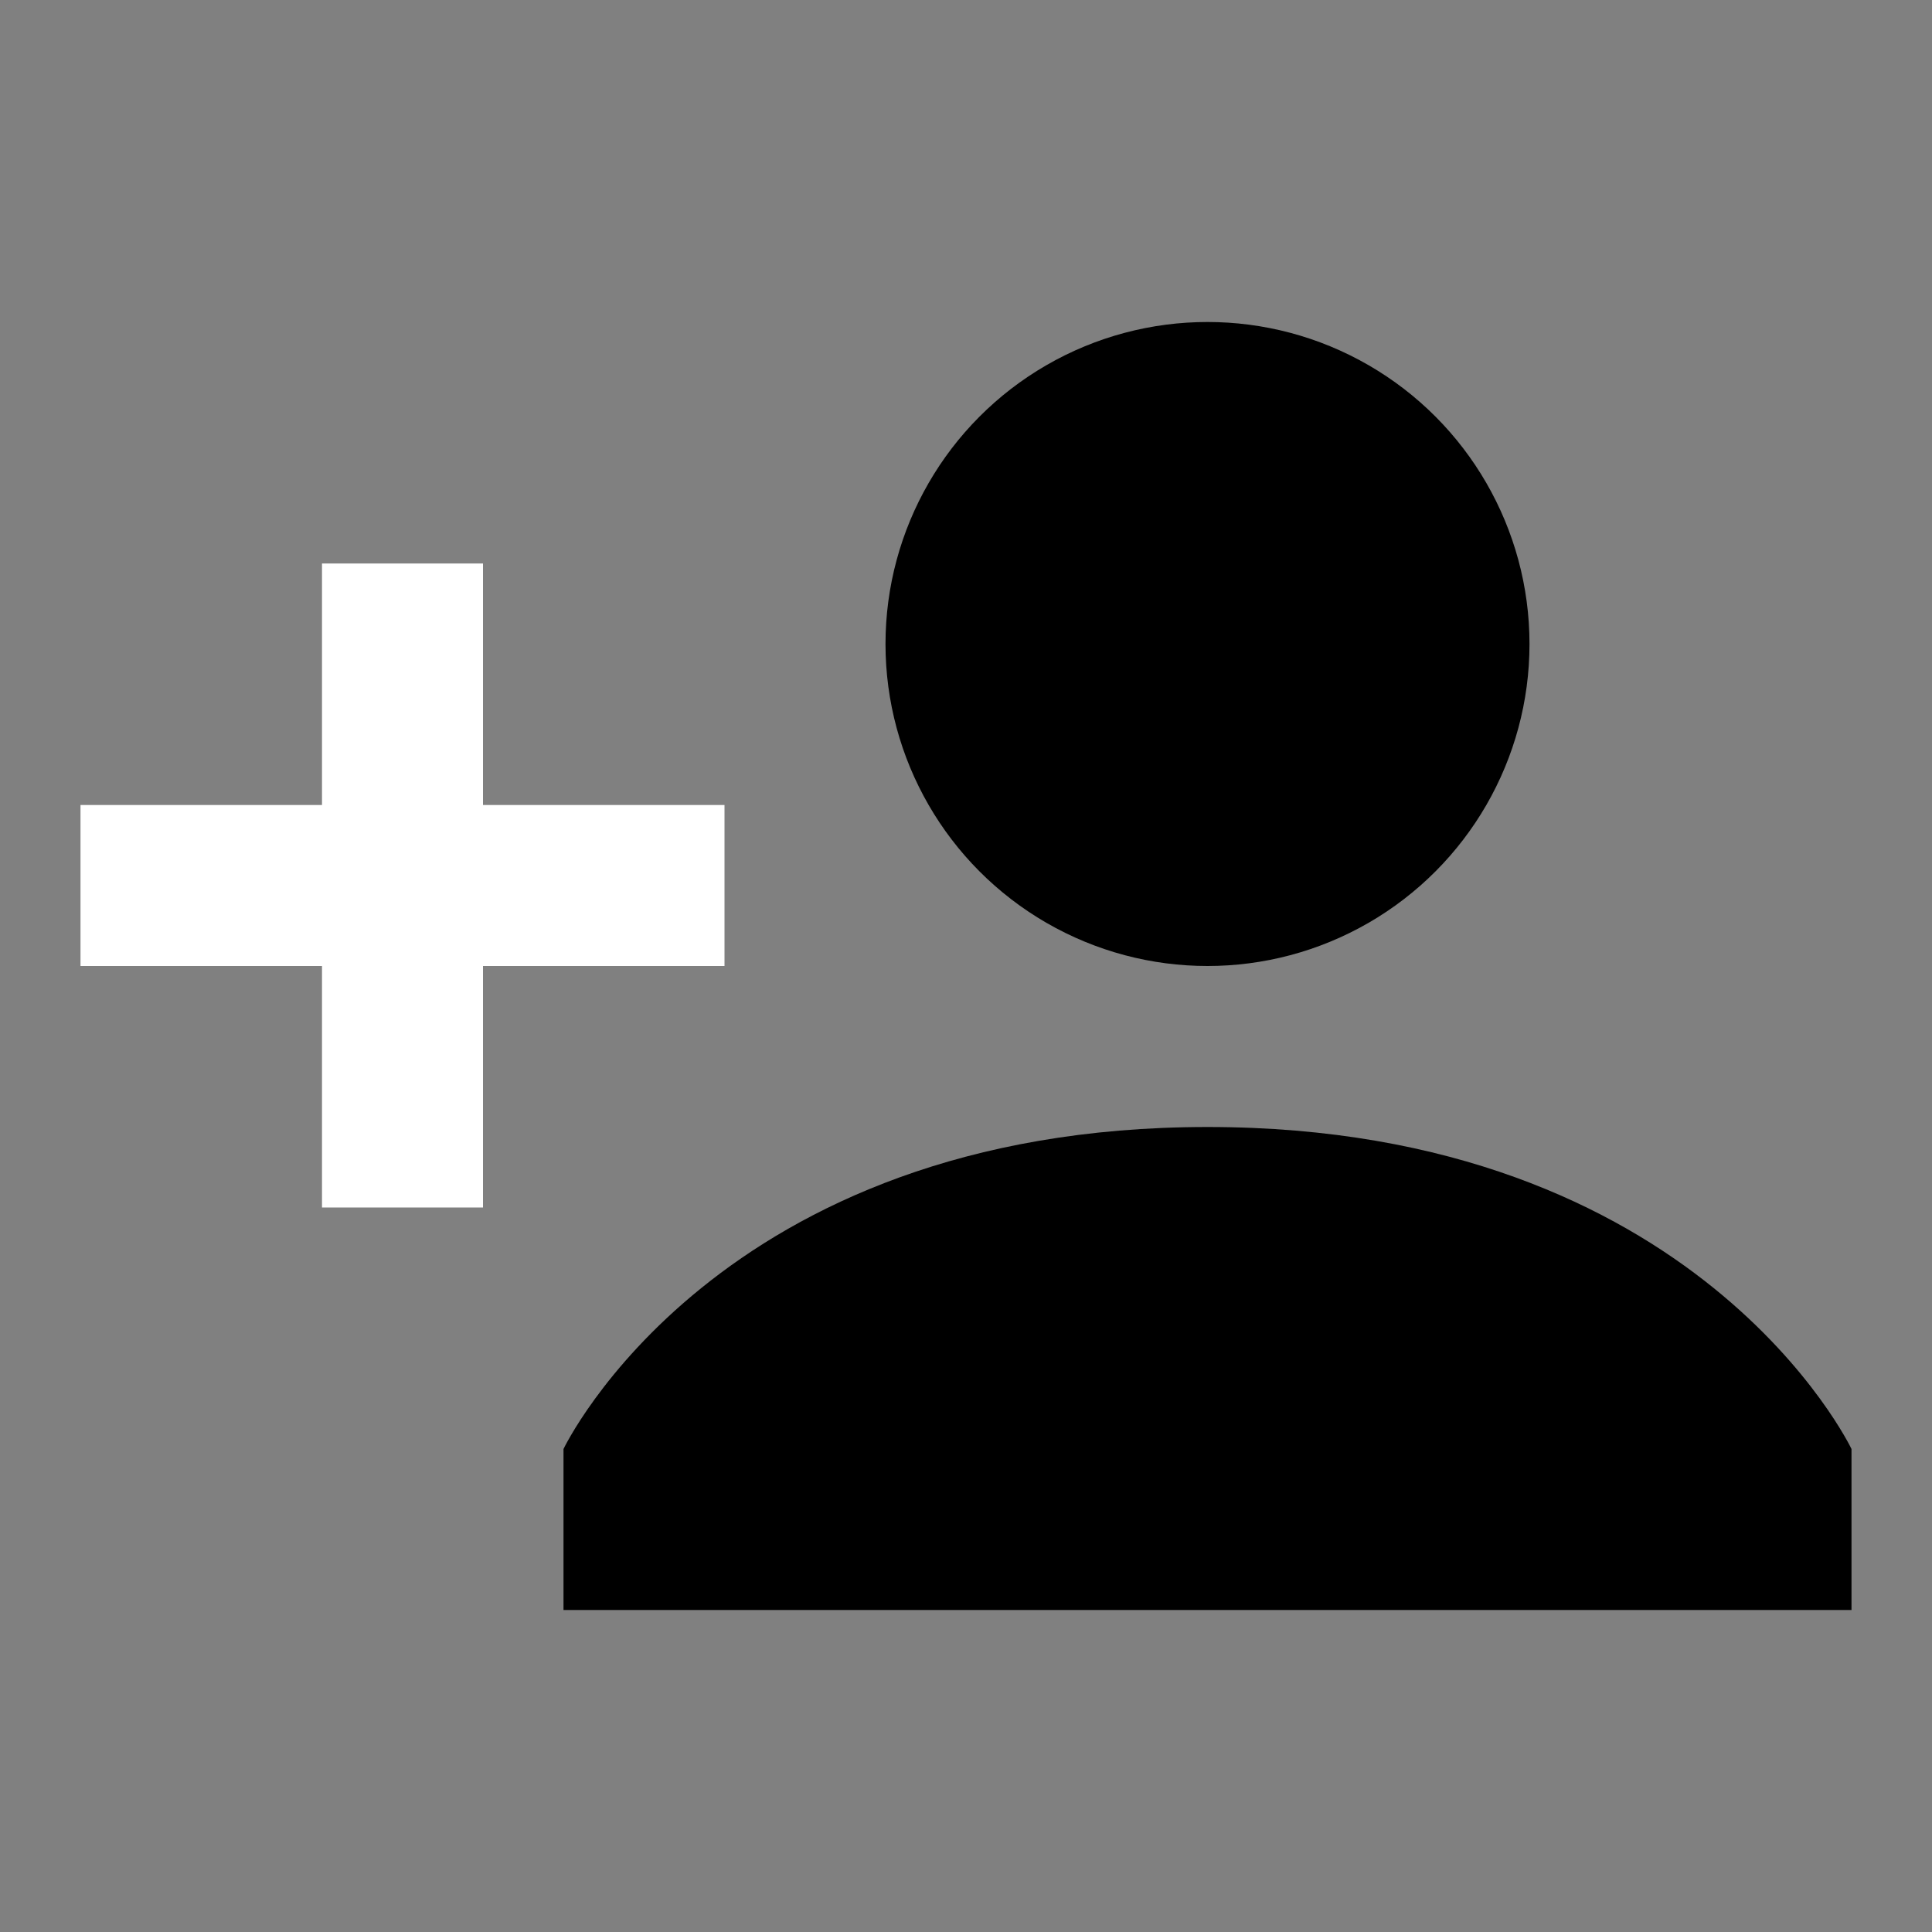 <?xml version="1.0" ?><!DOCTYPE svg  PUBLIC '-//W3C//DTD SVG 1.0//EN'  'http://www.w3.org/TR/2001/REC-SVG-20010904/DTD/svg10.dtd'>
<svg enable-background="new 0 0 24 24" id="Layer_1" version="1.0" viewBox="0 0 24 24" xml:space="preserve" xmlns="http://www.w3.org/2000/svg" xmlns:xlink="http://www.w3.org/1999/xlink"><rect x="0" y="0" width="24" height="24" fill="#808080" stroke="none"/><circle cx="15" cy="8" r="4"/><path d="M15,14c-6.1,0-8,4-8,4v2h16v-2C23,18,21.1,14,15,14z"/><line fill="none" stroke="#fff" stroke-miterlimit="10" stroke-width="2" x1="5" x2="5" y1="7" y2="15"/><line fill="none" stroke="#fff" stroke-miterlimit="10" stroke-width="2" x1="9" x2="1" y1="11" y2="11"/></svg>